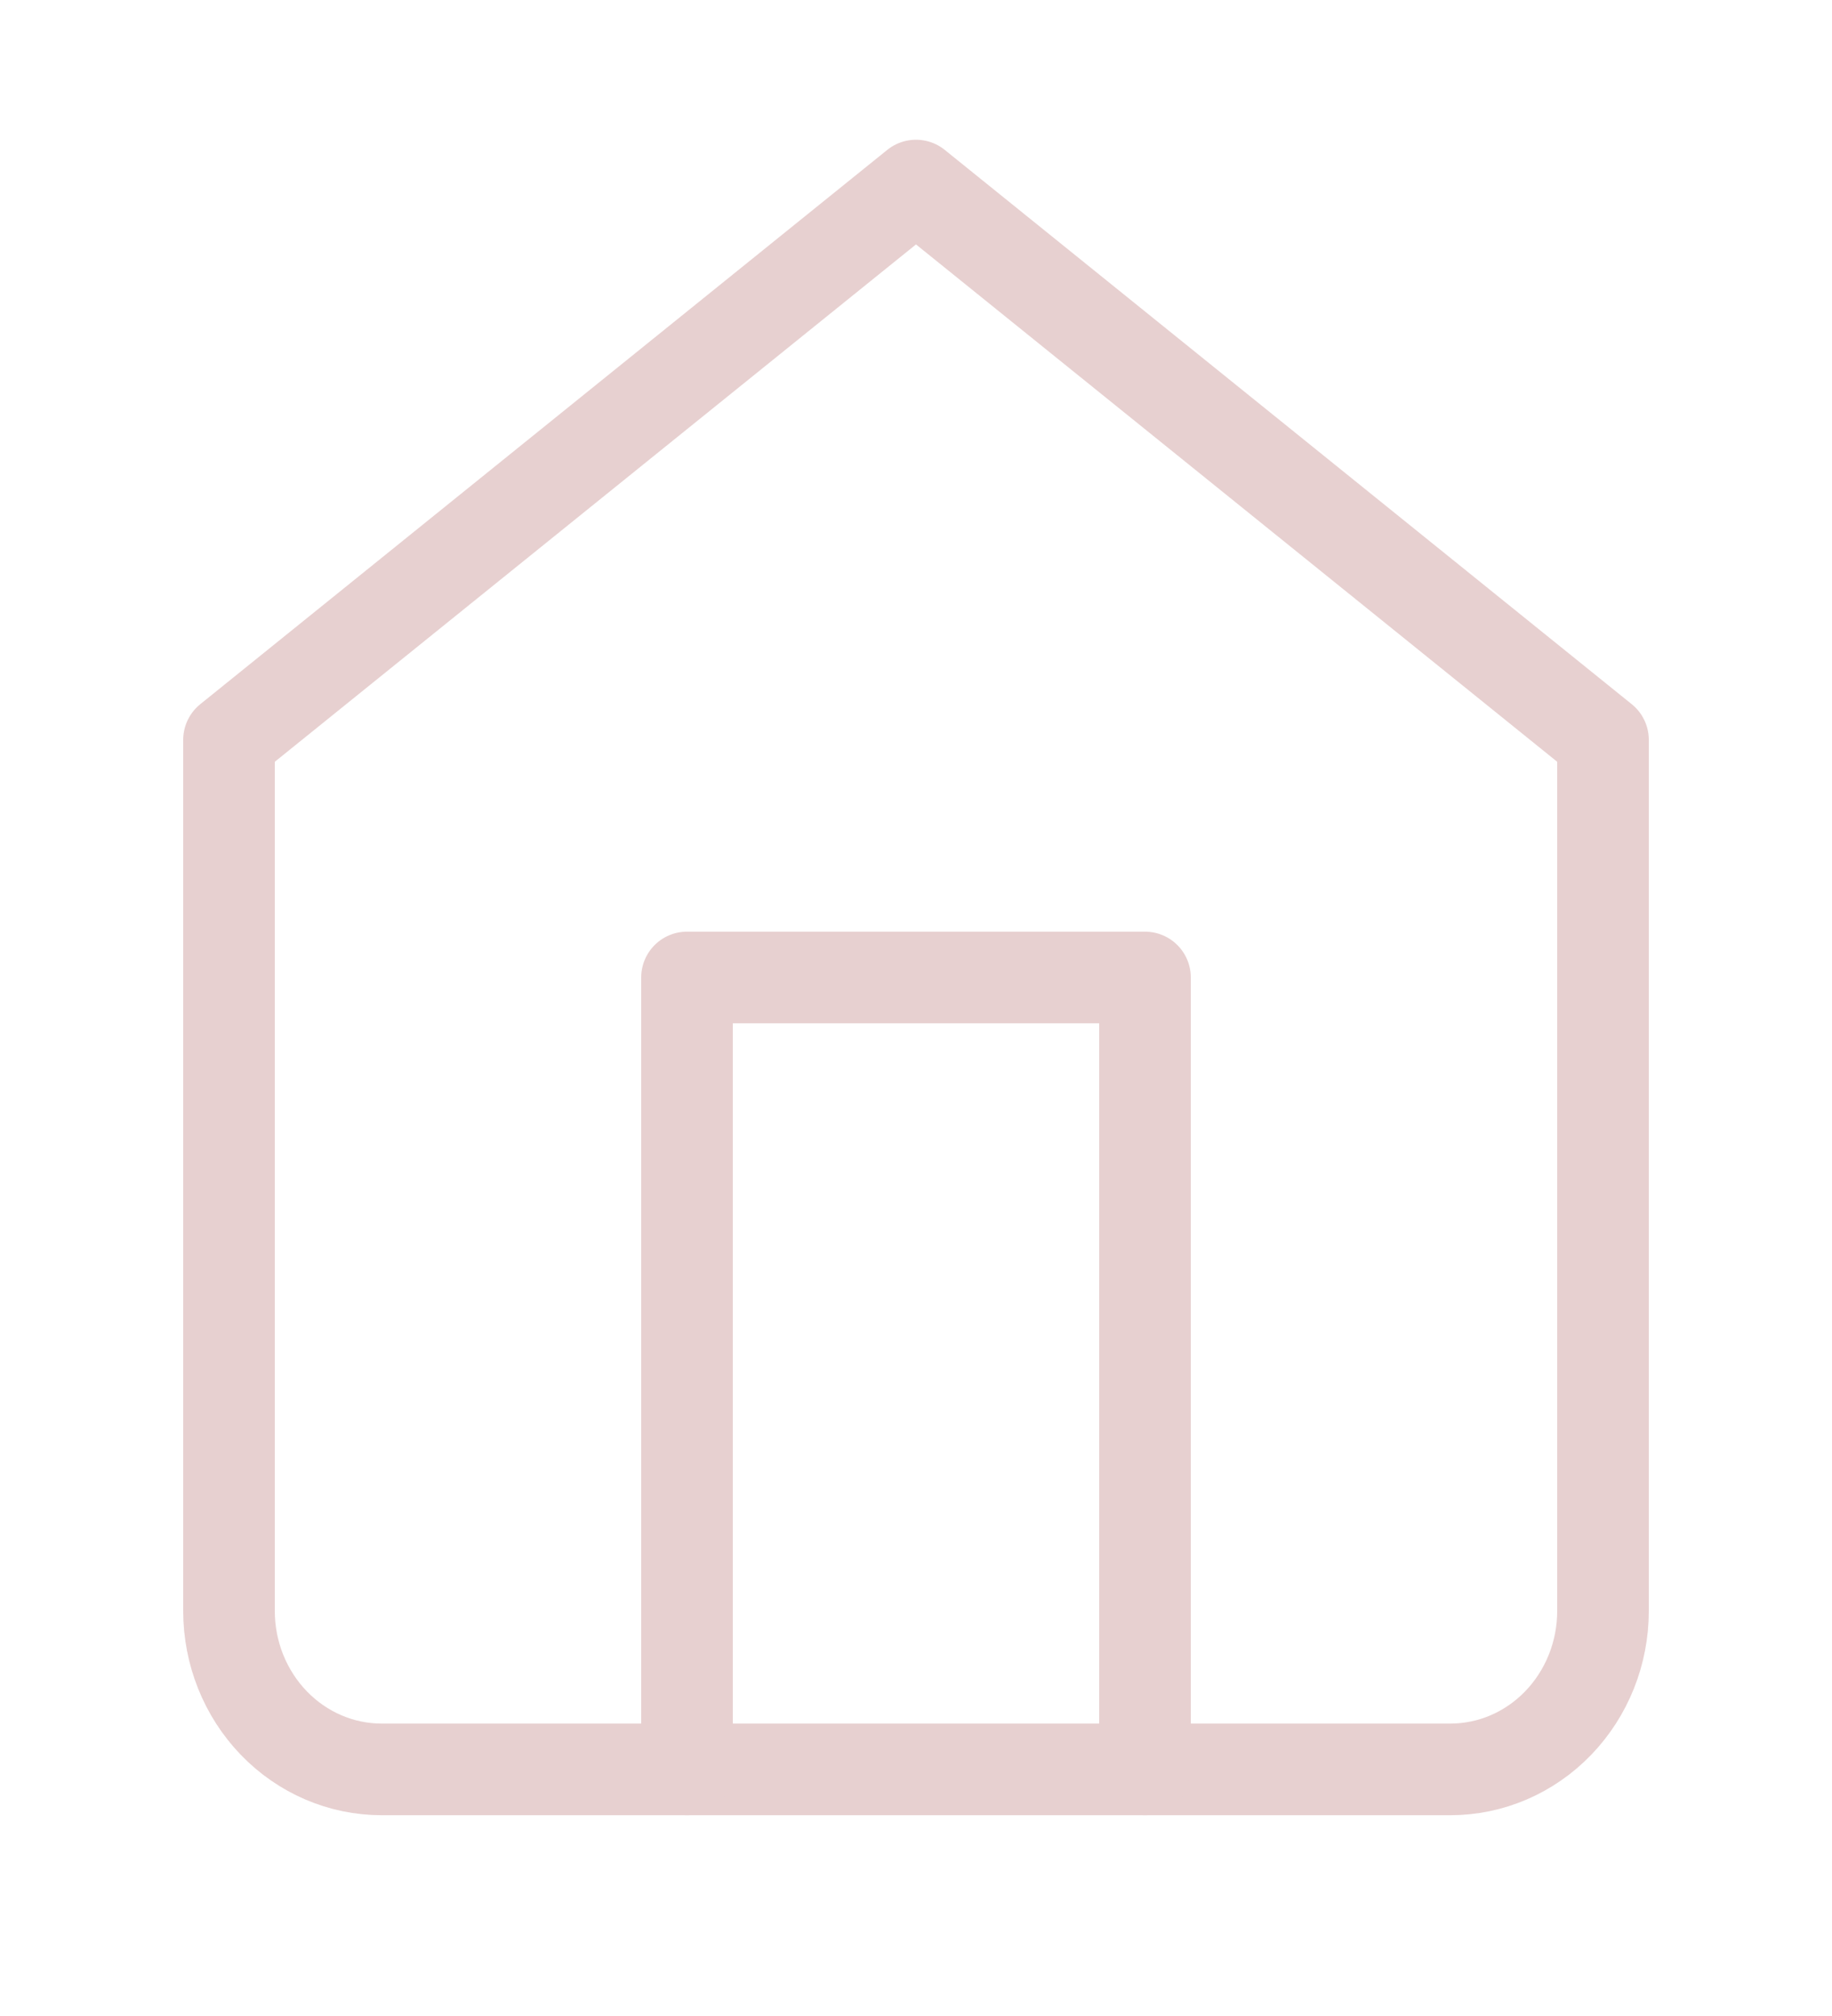 <svg width="20" height="22" viewBox="0 0 20 22" fill="none" xmlns="http://www.w3.org/2000/svg">
<path d="M2.5 8.074L10 2.025L17.5 8.074V17.58C17.5 18.039 17.324 18.478 17.012 18.802C16.699 19.127 16.275 19.309 15.833 19.309H4.167C3.725 19.309 3.301 19.127 2.988 18.802C2.676 18.478 2.5 18.039 2.5 17.58V8.074Z" stroke="#E7D0D0" stroke-linecap="round" stroke-linejoin="round"/>
<path d="M7.5 19.309V10.667H12.5V19.309" stroke="#E7D0D0" stroke-linecap="round" stroke-linejoin="round"/>
</svg>
